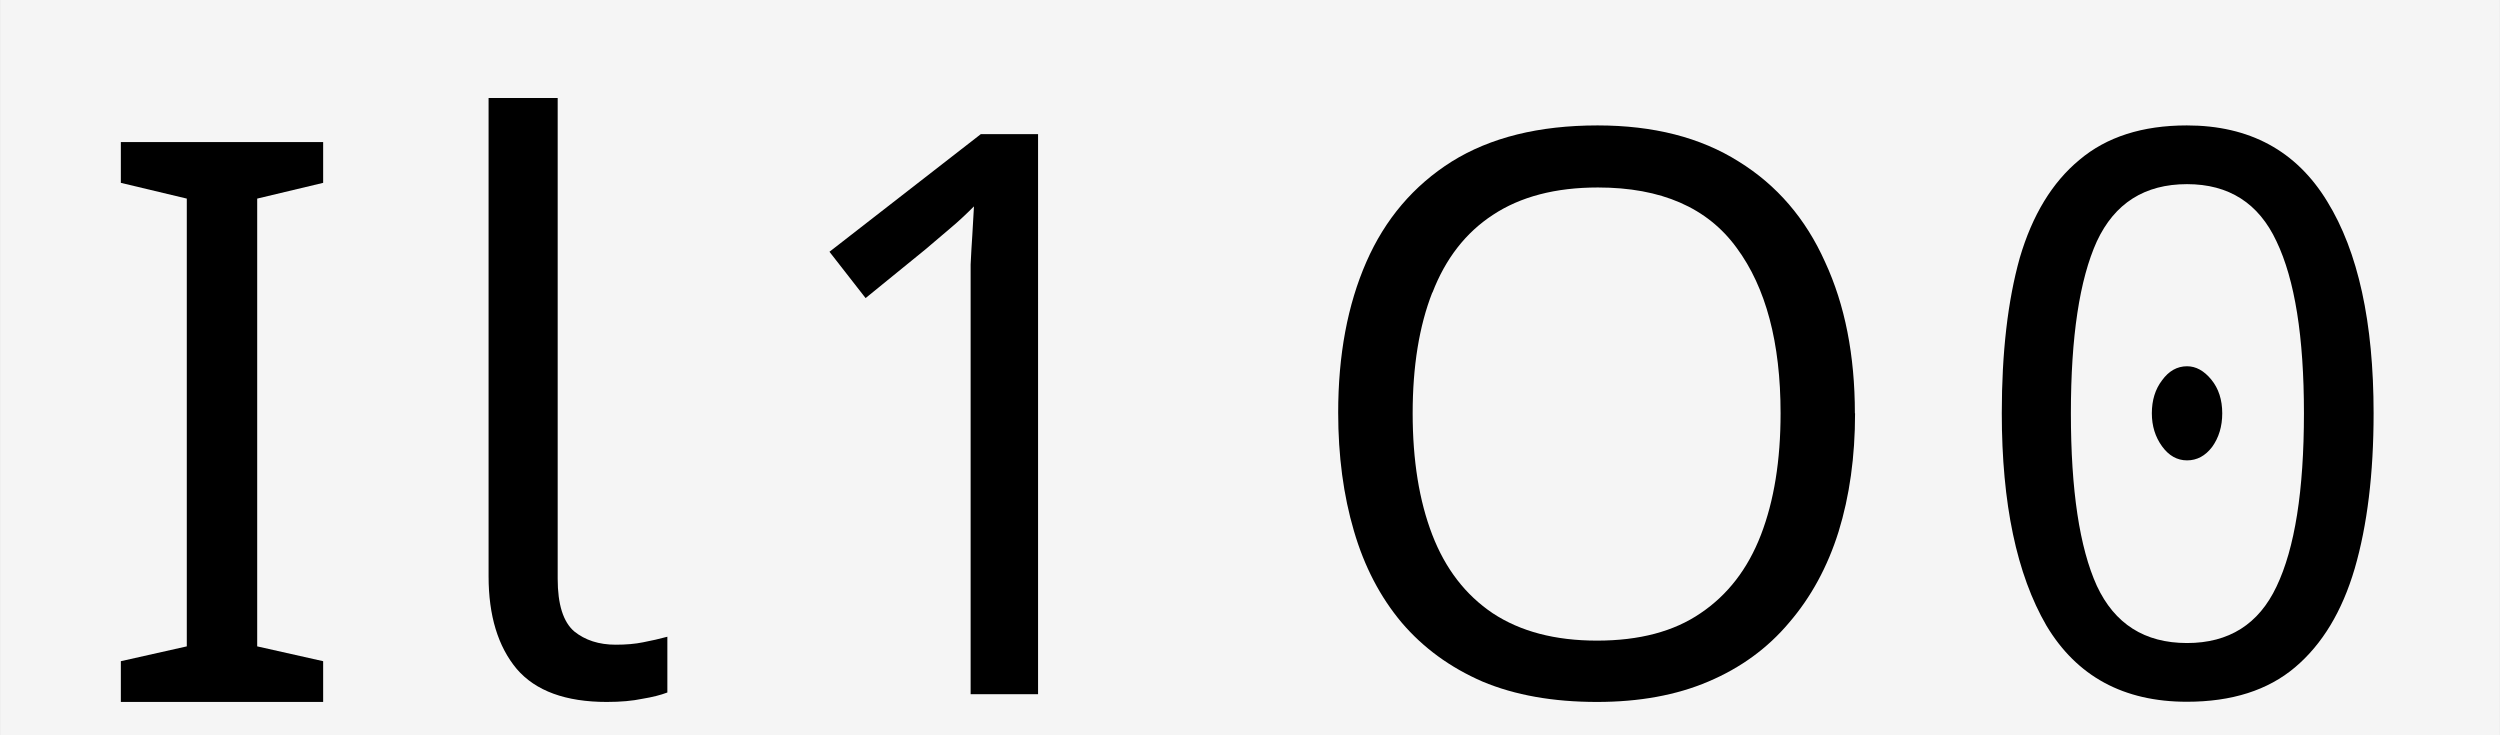 <?xml version="1.0" encoding="UTF-8"?>
<svg width="51" height="15" version="1.1" viewBox="0 0 13.494 3.969" xmlns="http://www.w3.org/2000/svg"><rect x="0" y="0" width="13.494" height="3.969" fill="#808080" stroke="none"/><g transform="translate(-15.743 -4.63)"><path d="m15.743 4.63h13.494v3.969h-13.494z" fill="#f5f5f5" stroke-width=".51"/><g stroke-width=".08"><path d="m26.921 6.861q0 0.622 0.14 0.931 0.144 0.309 0.487 0.309 0.339 0 0.483-0.305 0.148-0.309 0.148-0.936 0-0.618-0.148-0.927-0.144-0.309-0.483-0.309-0.343 0-0.487 0.309-0.14 0.309-0.14 0.927zm1.634 0q0 0.487-0.102 0.838-0.102 0.347-0.322 0.533-0.22 0.186-0.584 0.186-0.512 0-0.758-0.411-0.241-0.415-0.241-1.147 0-0.491 0.097-0.838 0.102-0.347 0.322-0.529 0.22-0.186 0.58-0.186 0.508 0 0.758 0.411 0.25 0.406 0.25 1.143zm-0.872 0.182q-0.055 0.072-0.135 0.072-0.08 0-0.135-0.076-0.055-0.076-0.055-0.178 0-0.106 0.055-0.178 0.055-0.076 0.135-0.076 0.072 0 0.131 0.072 0.059 0.072 0.059 0.182 0 0.106-0.055 0.182z" aria-label="0"/><path d="m23.474 6.209q-0.106 0.271-0.106 0.652t0.106 0.656q0.106 0.275 0.326 0.423 0.224 0.148 0.563 0.148 0.343 0 0.559-0.148 0.22-0.148 0.326-0.423 0.106-0.275 0.106-0.656 0-0.572-0.237-0.893-0.237-0.326-0.749-0.326-0.343 0-0.567 0.148-0.22 0.144-0.326 0.419zm2.282 0.652q0 0.351-0.089 0.639-0.089 0.284-0.267 0.491-0.174 0.207-0.436 0.318-0.258 0.11-0.601 0.11-0.356 0-0.618-0.11-0.262-0.114-0.436-0.318-0.174-0.207-0.258-0.495-0.085-0.288-0.085-0.639 0-0.466 0.152-0.813 0.152-0.347 0.461-0.542 0.313-0.195 0.787-0.195 0.453 0 0.762 0.195 0.309 0.191 0.466 0.542 0.161 0.347 0.161 0.817z" aria-label="O"/><path d="m21.346 8.377h-0.364v-2.112q0-0.123 0-0.207 0.004-0.085 0.009-0.157 0.004-0.076 0.009-0.157-0.068 0.068-0.123 0.114-0.055 0.047-0.14 0.119l-0.322 0.262-0.195-0.25 0.817-0.635h0.309z" aria-label="1"/><path d="m19.019 8.419q-0.334 0-0.487-0.178-0.152-0.182-0.152-0.5v-2.582h0.373v2.595q0 0.207 0.089 0.284 0.089 0.072 0.224 0.072 0.085 0 0.148-0.013 0.068-0.013 0.131-0.03v0.301q-0.055 0.021-0.135 0.034-0.08 0.017-0.191 0.017z" aria-label="l"/><path d="m17.487 8.419h-1.092v-0.22l0.356-0.08v-2.417l-0.356-0.085v-0.22h1.092v0.22l-0.356 0.085v2.417l0.356 0.08z" aria-label="I"/></g></g></svg>
